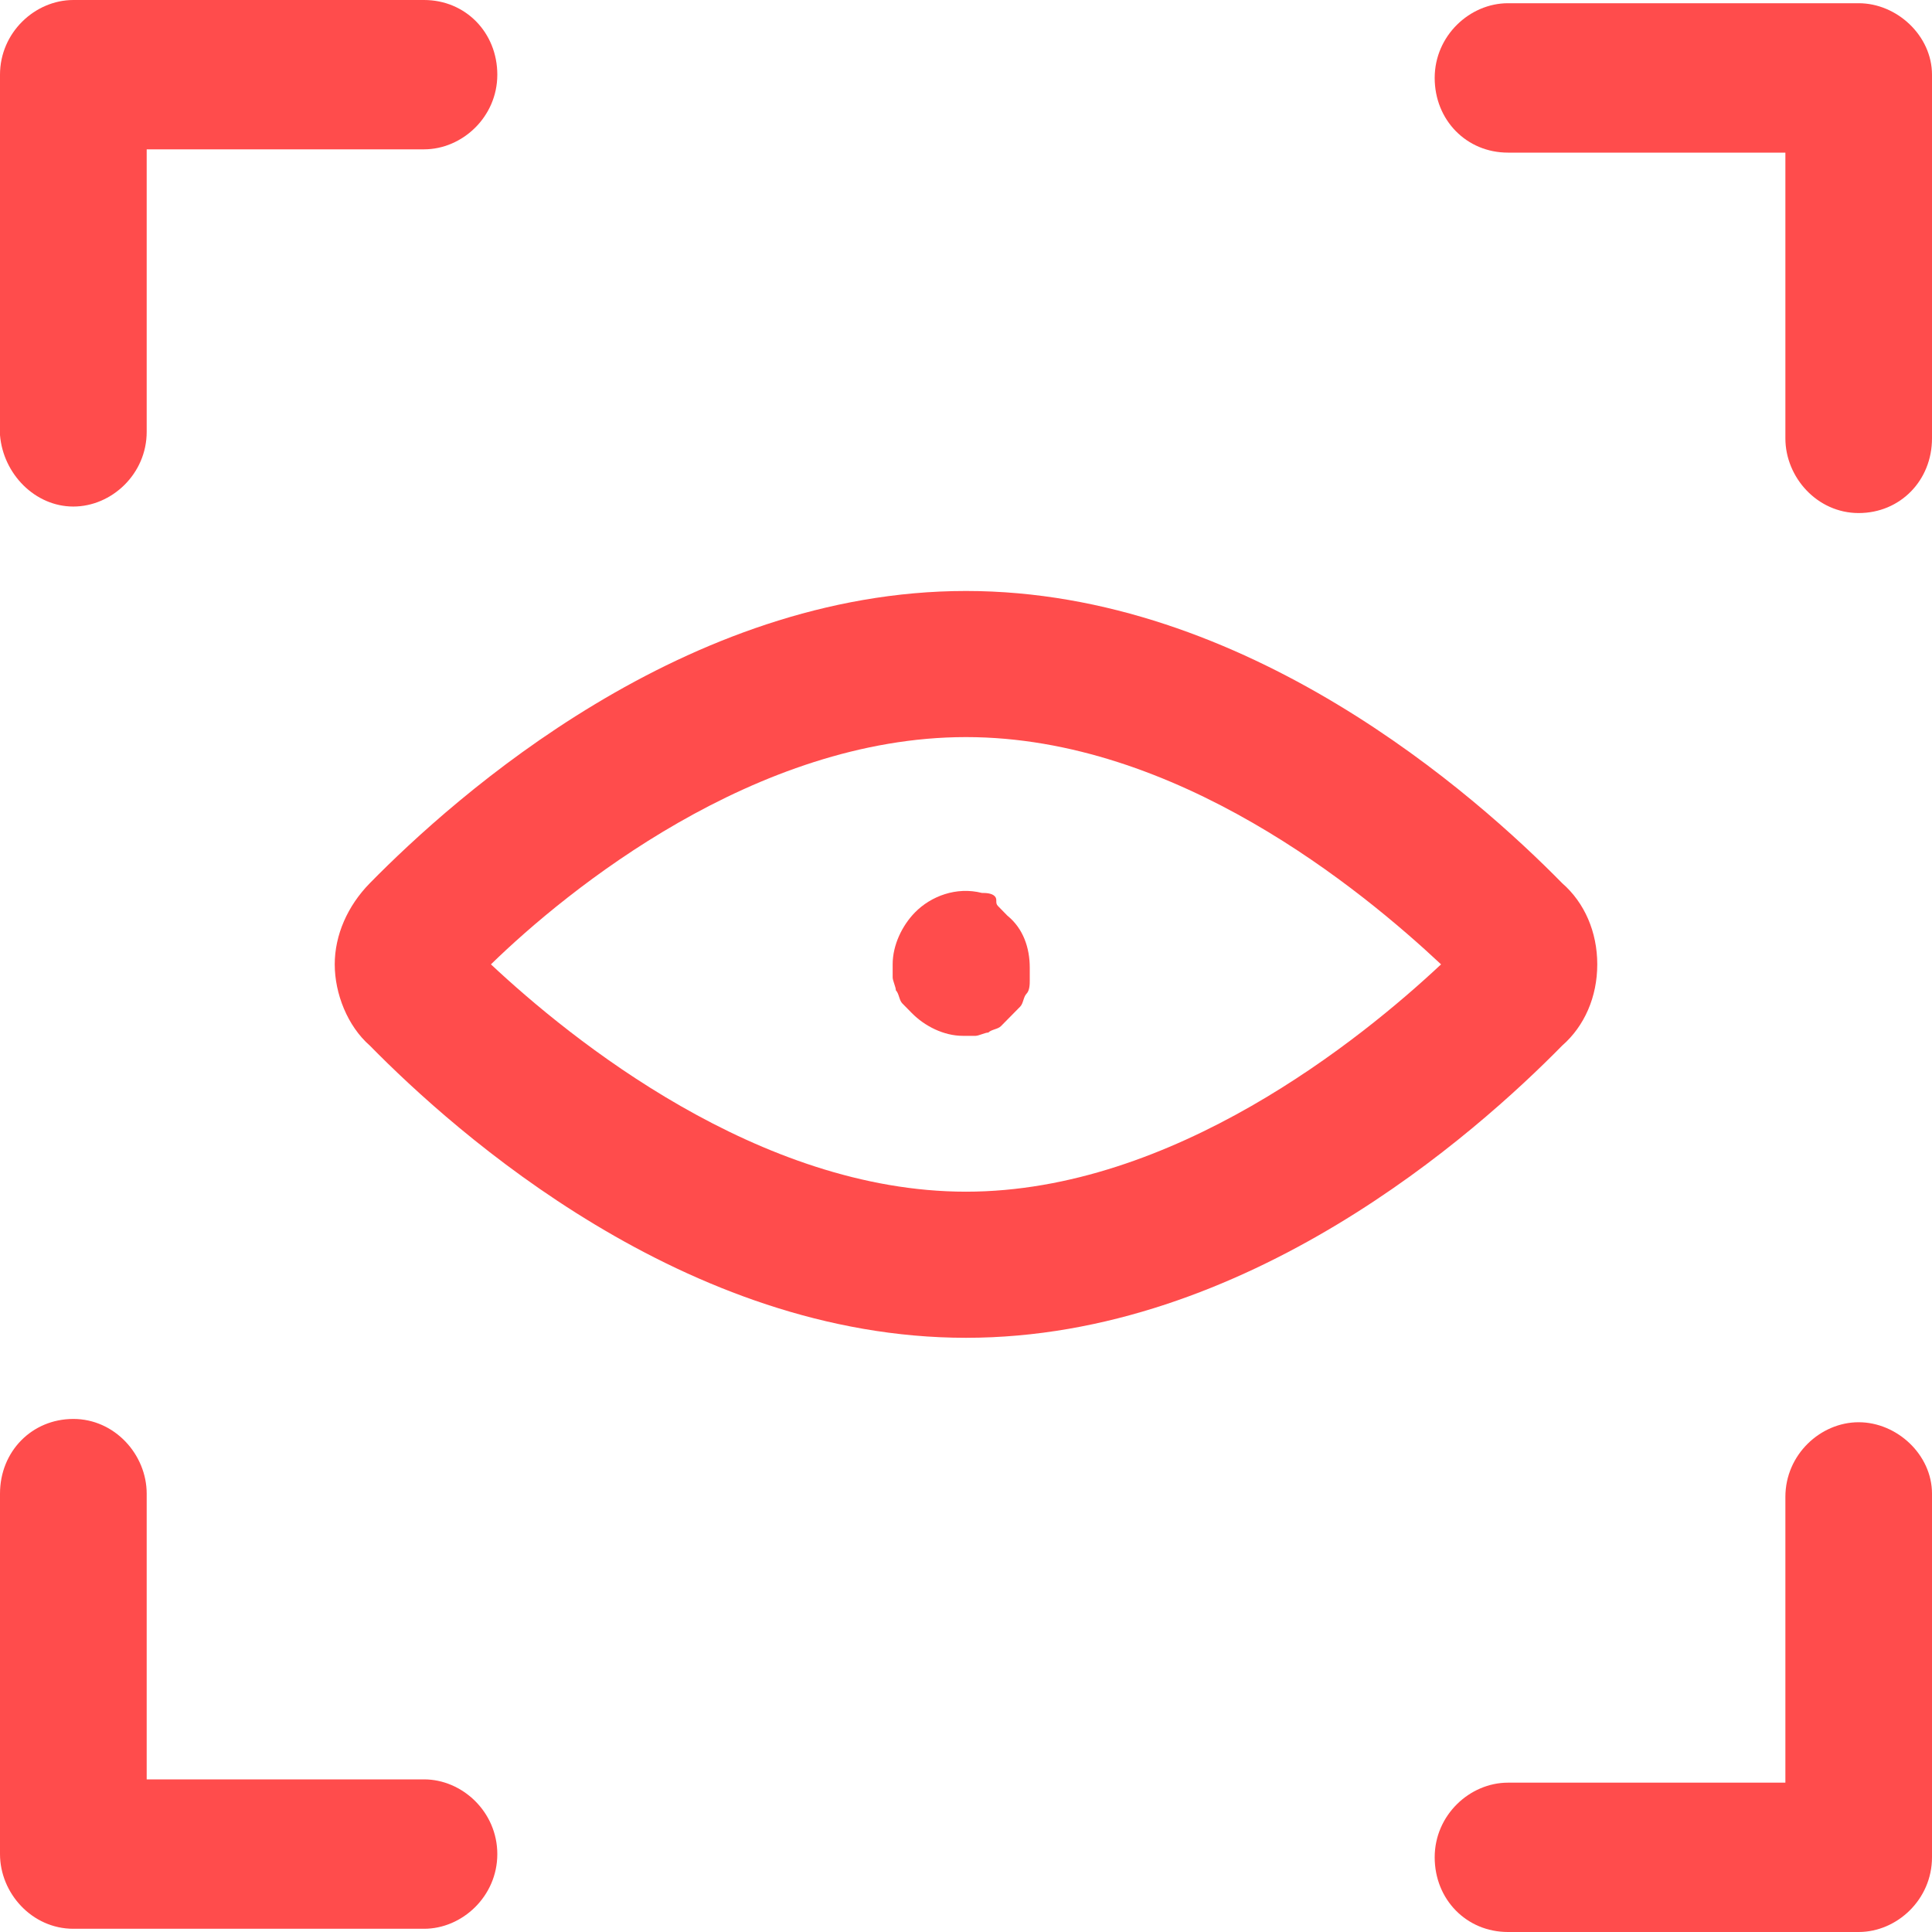 <svg width="27" height="27" viewBox="0 0 27 27" fill="none" xmlns="http://www.w3.org/2000/svg">
<path d="M1.025 7.079C1.559 7.079 2.05 6.625 2.05 6.035V2.087H5.926C6.46 2.087 6.95 1.634 6.95 1.044C6.95 0.454 6.505 0 5.926 0H1.025C0.49 0 0 0.454 0 1.044V6.081C0.045 6.625 0.49 7.079 1.025 7.079Z" fill="#FF4C4C"/>
<path d="M25.975 0.045H21.074C20.54 0.045 20.05 0.499 20.05 1.089C20.05 1.679 20.495 2.133 21.074 2.133H24.951V6.126C24.951 6.671 25.396 7.17 25.975 7.17C26.555 7.17 27 6.716 27 6.126V1.044C27 0.499 26.51 0.045 25.975 0.045Z" fill="#FF4C4C"/>
<path d="M25.975 19.876C25.441 19.876 24.951 20.329 24.951 20.919V24.913H21.074C20.54 24.913 20.05 25.366 20.05 25.956C20.05 26.546 20.495 27 21.074 27H25.975C26.51 27 27 26.546 27 25.956V20.874C27 20.329 26.51 19.876 25.975 19.876Z" fill="#FF4C4C"/>
<path d="M5.926 24.867H2.05V20.874C2.05 20.329 1.604 19.83 1.025 19.83C0.446 19.83 0 20.284 0 20.874V25.911C0 26.456 0.446 26.955 1.025 26.955H5.926C6.46 26.955 6.95 26.501 6.95 25.911C6.95 25.321 6.46 24.867 5.926 24.867Z" fill="#FF4C4C"/>
<path d="M22.322 13.477C22.322 13.024 22.144 12.615 21.832 12.343C20.629 11.118 17.421 8.259 13.5 8.259C9.579 8.259 6.371 11.118 5.168 12.343C4.856 12.661 4.678 13.069 4.678 13.477C4.678 13.886 4.856 14.339 5.168 14.612C6.371 15.837 9.579 18.696 13.5 18.696C17.421 18.696 20.629 15.837 21.832 14.612C22.144 14.339 22.322 13.931 22.322 13.477ZM13.5 16.654C10.604 16.654 7.975 14.521 6.861 13.477C7.931 12.434 10.559 10.301 13.5 10.301C16.441 10.301 19.025 12.434 20.139 13.477C19.025 14.521 16.396 16.654 13.5 16.654Z" fill="#FF4C4C"/>
<path d="M12.787 12.751C12.609 12.933 12.475 13.205 12.475 13.477C12.475 13.523 12.475 13.613 12.475 13.659C12.475 13.704 12.52 13.795 12.52 13.84C12.565 13.886 12.565 13.976 12.609 14.022C12.654 14.067 12.698 14.113 12.743 14.158C12.921 14.339 13.188 14.476 13.456 14.476C13.5 14.476 13.589 14.476 13.634 14.476C13.678 14.476 13.767 14.43 13.812 14.43C13.857 14.385 13.946 14.385 13.99 14.339C14.035 14.294 14.079 14.249 14.124 14.203C14.168 14.158 14.213 14.113 14.258 14.067C14.302 14.022 14.302 13.931 14.347 13.886C14.391 13.84 14.391 13.75 14.391 13.704C14.391 13.659 14.391 13.568 14.391 13.523C14.391 13.25 14.302 12.978 14.079 12.797C14.035 12.751 13.99 12.706 13.946 12.661C13.901 12.615 13.946 12.57 13.901 12.524C13.857 12.479 13.767 12.479 13.723 12.479C13.366 12.388 13.01 12.524 12.787 12.751Z" fill="#FF4C4C"/>
</svg>
